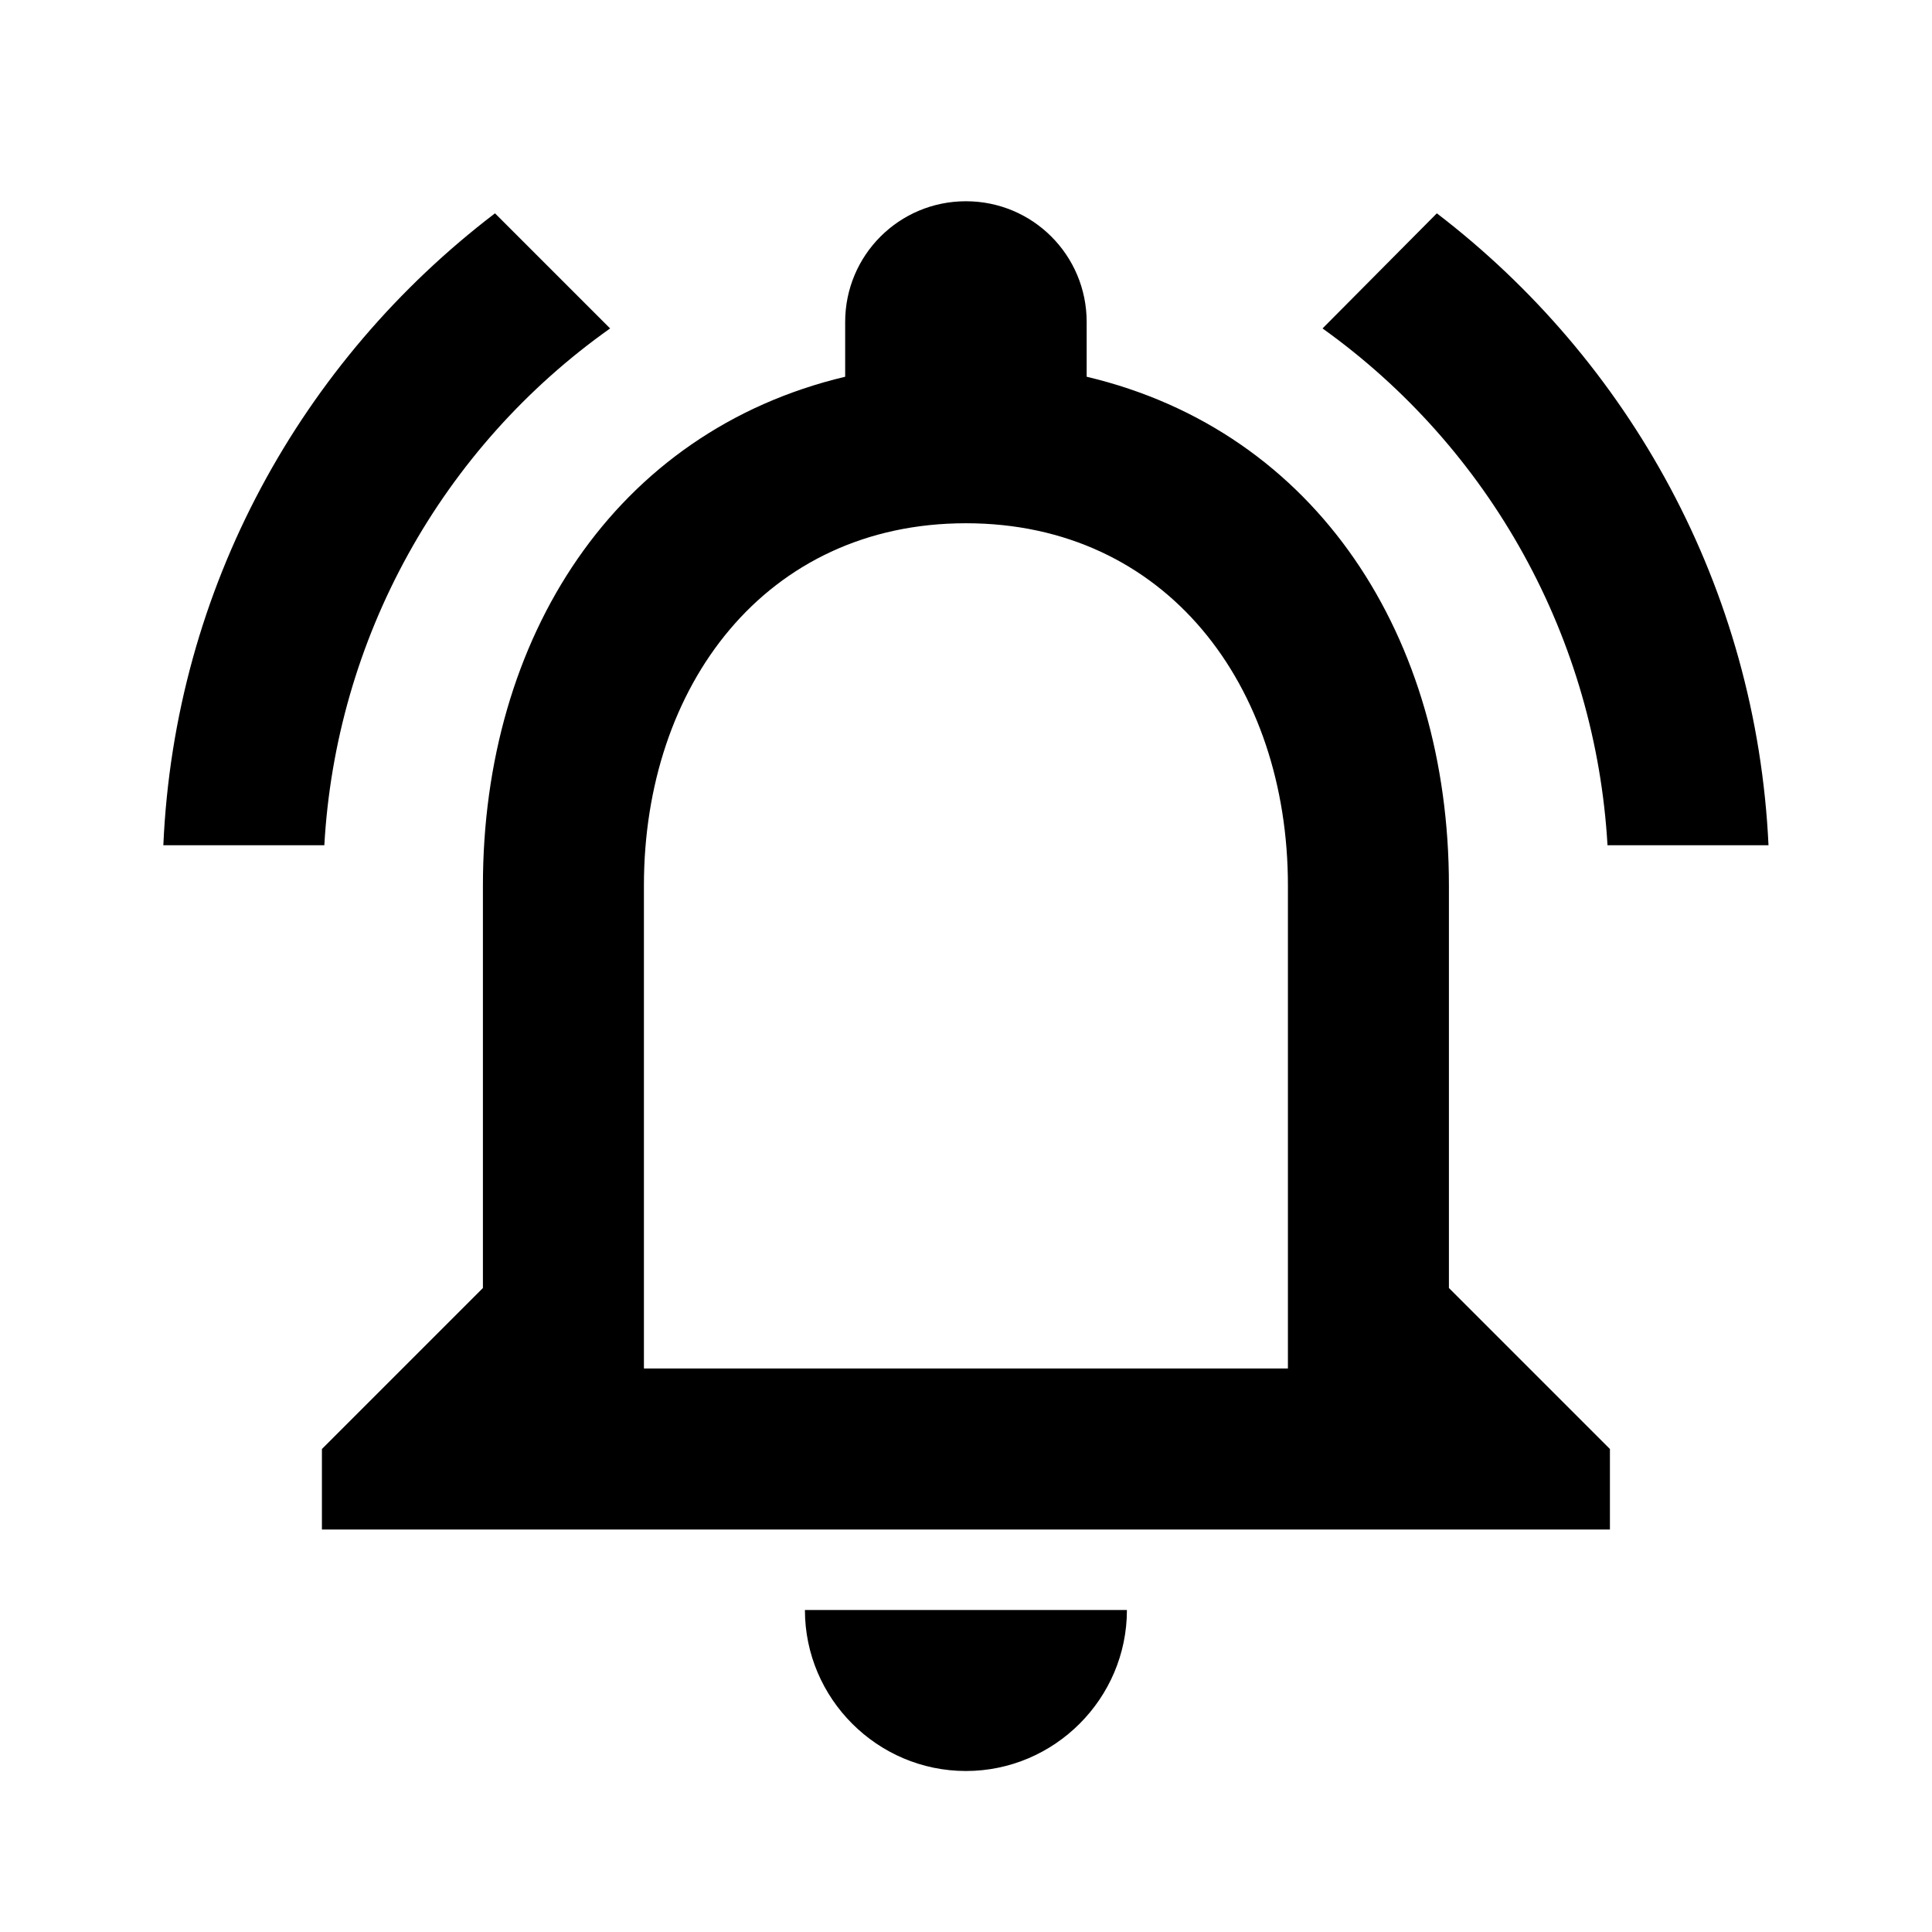 <svg width="24" height="24" viewBox="0 0 24 24" fill="none" xmlns="http://www.w3.org/2000/svg">
<path d="M11.999 22C13.099 22 13.999 21.1 13.999 20H9.999C9.999 21.1 10.899 22 11.999 22ZM17.999 16V11C17.999 7.93 16.369 5.36 13.499 4.68V4C13.499 3.17 12.829 2.5 11.999 2.5C11.169 2.5 10.499 3.17 10.499 4V4.68C7.639 5.36 5.999 7.92 5.999 11V16L3.999 18V19H19.999V18L17.999 16ZM15.999 17H7.999V11C7.999 8.52 9.509 6.5 11.999 6.5C14.489 6.5 15.999 8.52 15.999 11V17ZM7.579 4.08L6.149 2.65C3.749 4.48 2.169 7.3 2.029 10.5H4.029C4.1 9.232 4.456 7.996 5.071 6.884C5.685 5.773 6.543 4.814 7.579 4.08ZM19.969 10.5H21.969C21.819 7.3 20.239 4.48 17.849 2.65L16.429 4.08C17.461 4.818 18.315 5.778 18.927 6.888C19.54 7.999 19.896 9.233 19.969 10.5Z" fill="black"/>
</svg>
